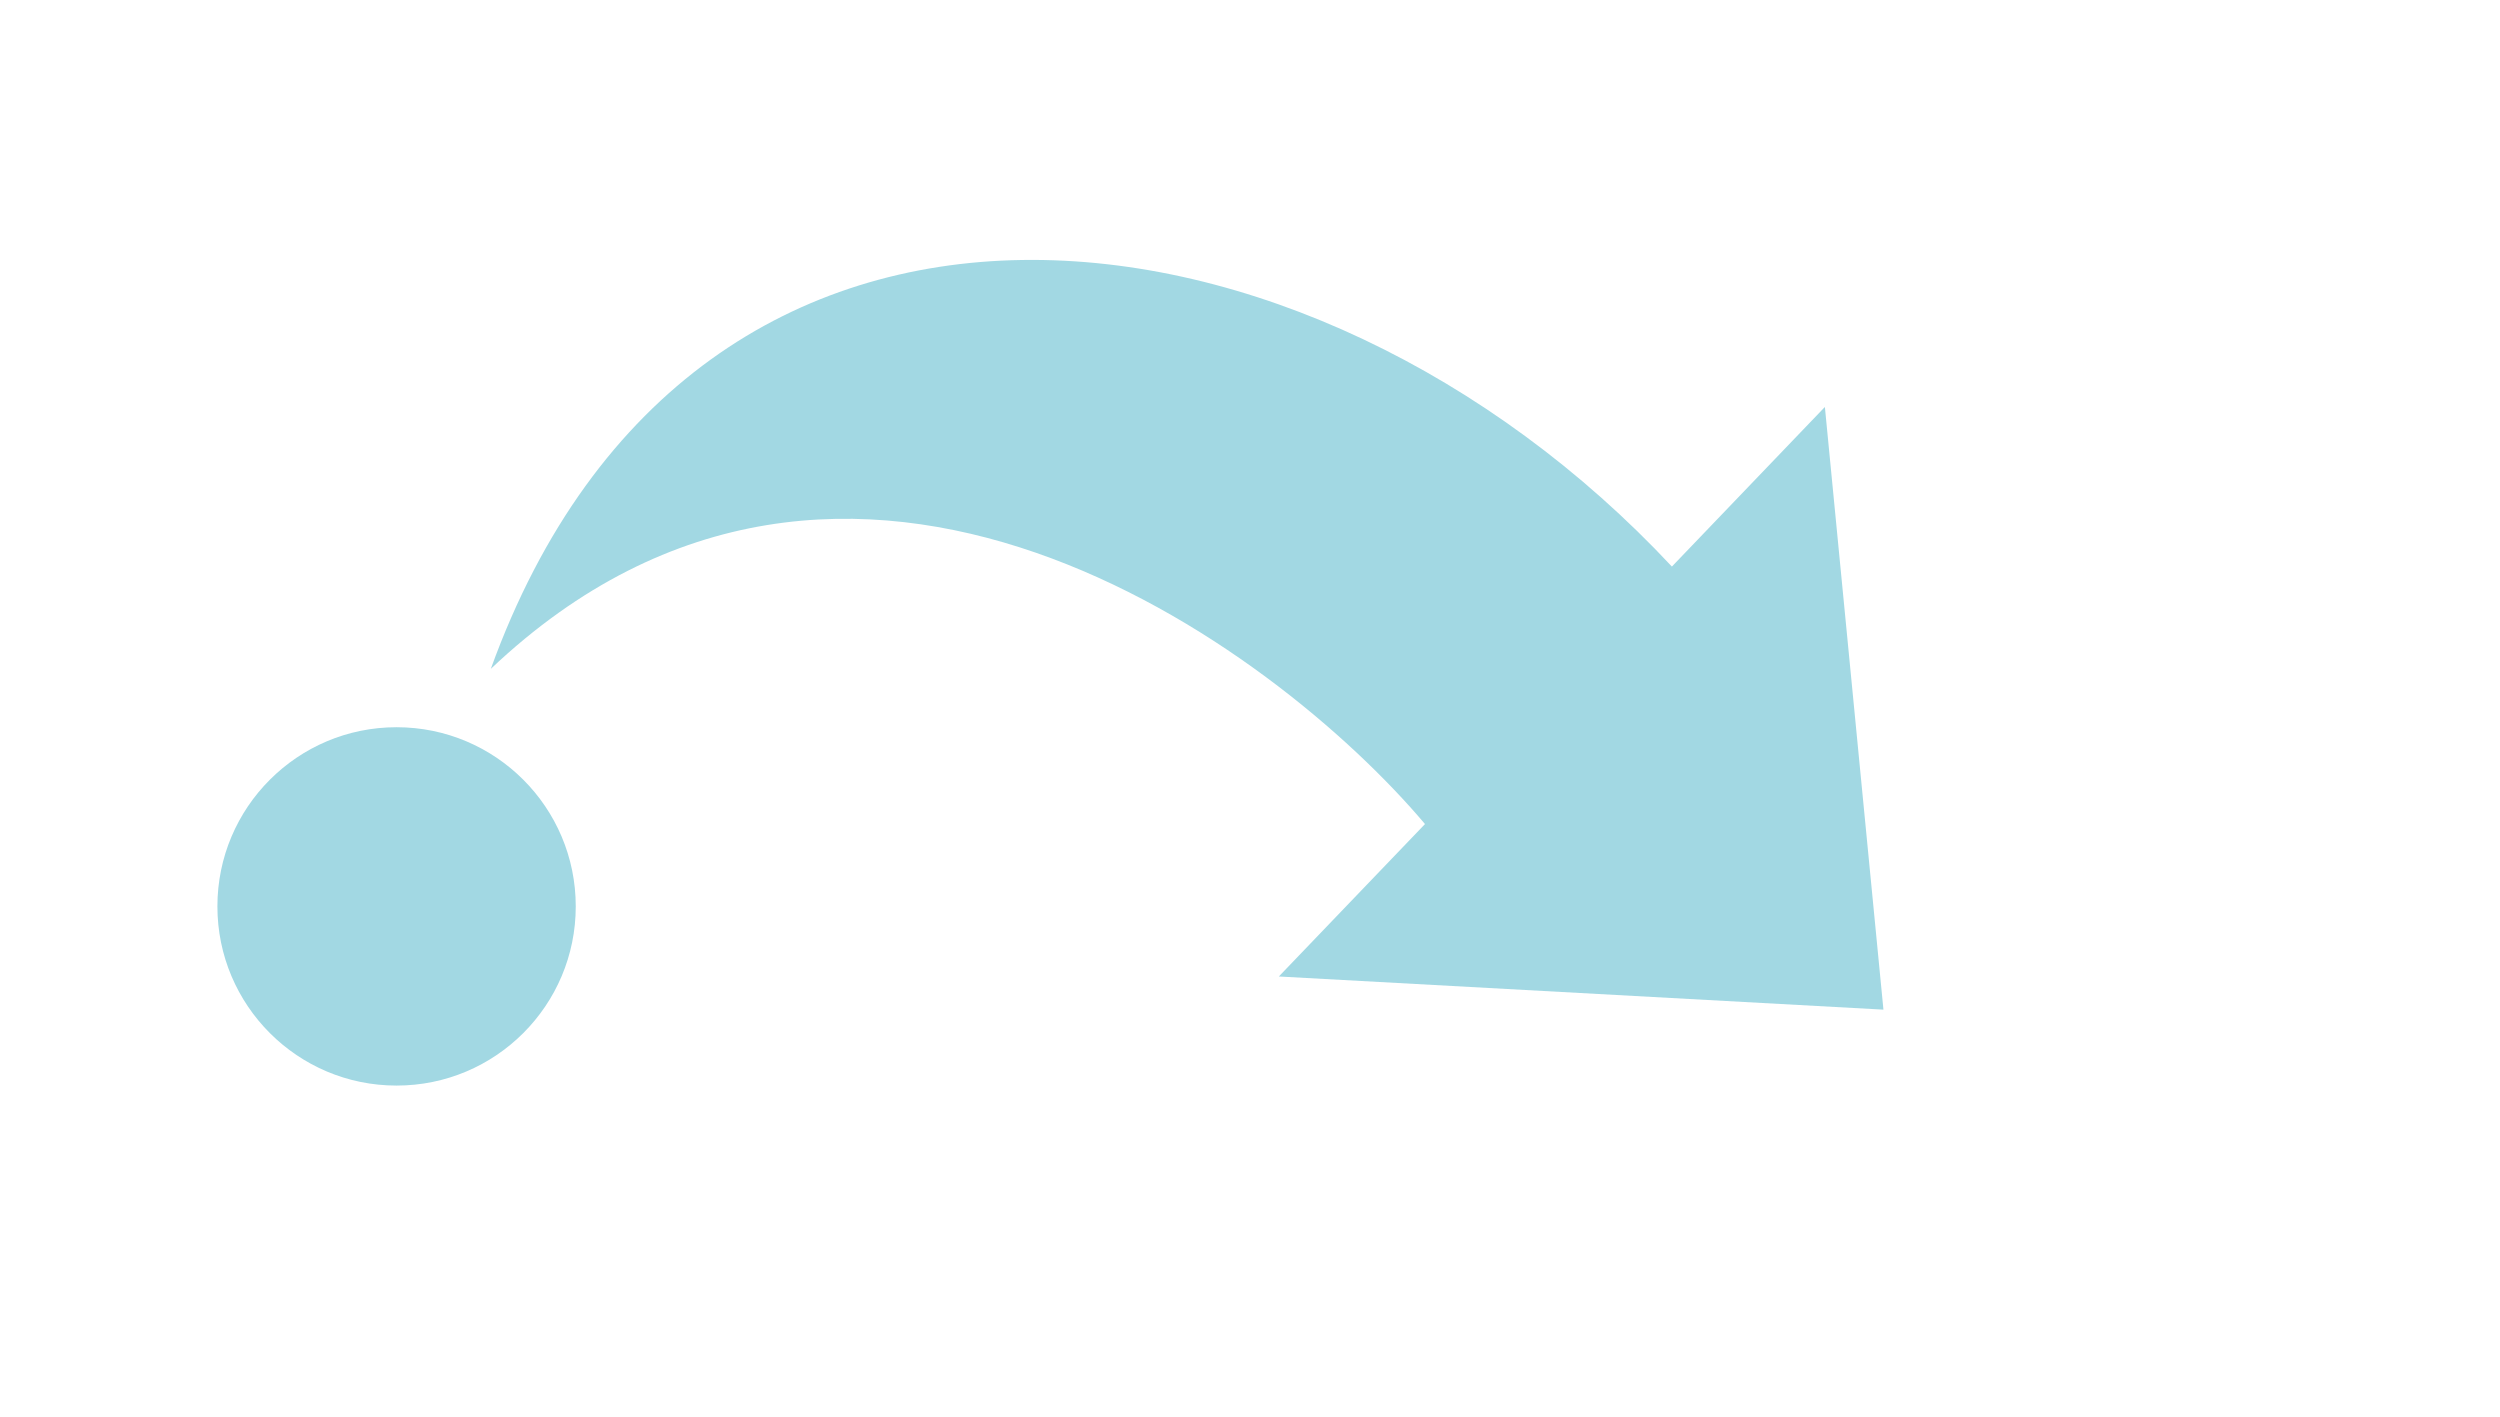 <?xml version="1.0" encoding="UTF-8" standalone="no"?>
<!DOCTYPE svg PUBLIC "-//W3C//DTD SVG 1.1//EN" "http://www.w3.org/Graphics/SVG/1.1/DTD/svg11.dtd">
<svg width="100%" height="100%" viewBox="0 0 30 17" version="1.1" xmlns="http://www.w3.org/2000/svg" xmlns:xlink="http://www.w3.org/1999/xlink" xml:space="preserve" xmlns:serif="http://www.serif.com/" style="fill-rule:evenodd;clip-rule:evenodd;stroke-linejoin:round;stroke-miterlimit:2;">
    <g transform="matrix(-0.488,0,0,0.488,21.328,-1.046)">
        <circle cx="33.953" cy="24.432" r="4.406" style="fill:rgb(162,216,227);"/>
    </g>
    <g transform="matrix(-0.366,0,0,0.366,24.742,0.467)">
        <path d="M12.785,17.3C24.668,4.576 44.801,2.101 51.509,20.654C39.783,9.546 25.808,19.905 20.88,25.742L25.672,30.74L5.849,31.827L7.769,12.067L12.785,17.3Z" style="fill:rgb(162,216,227);"/>
    </g>
</svg>
